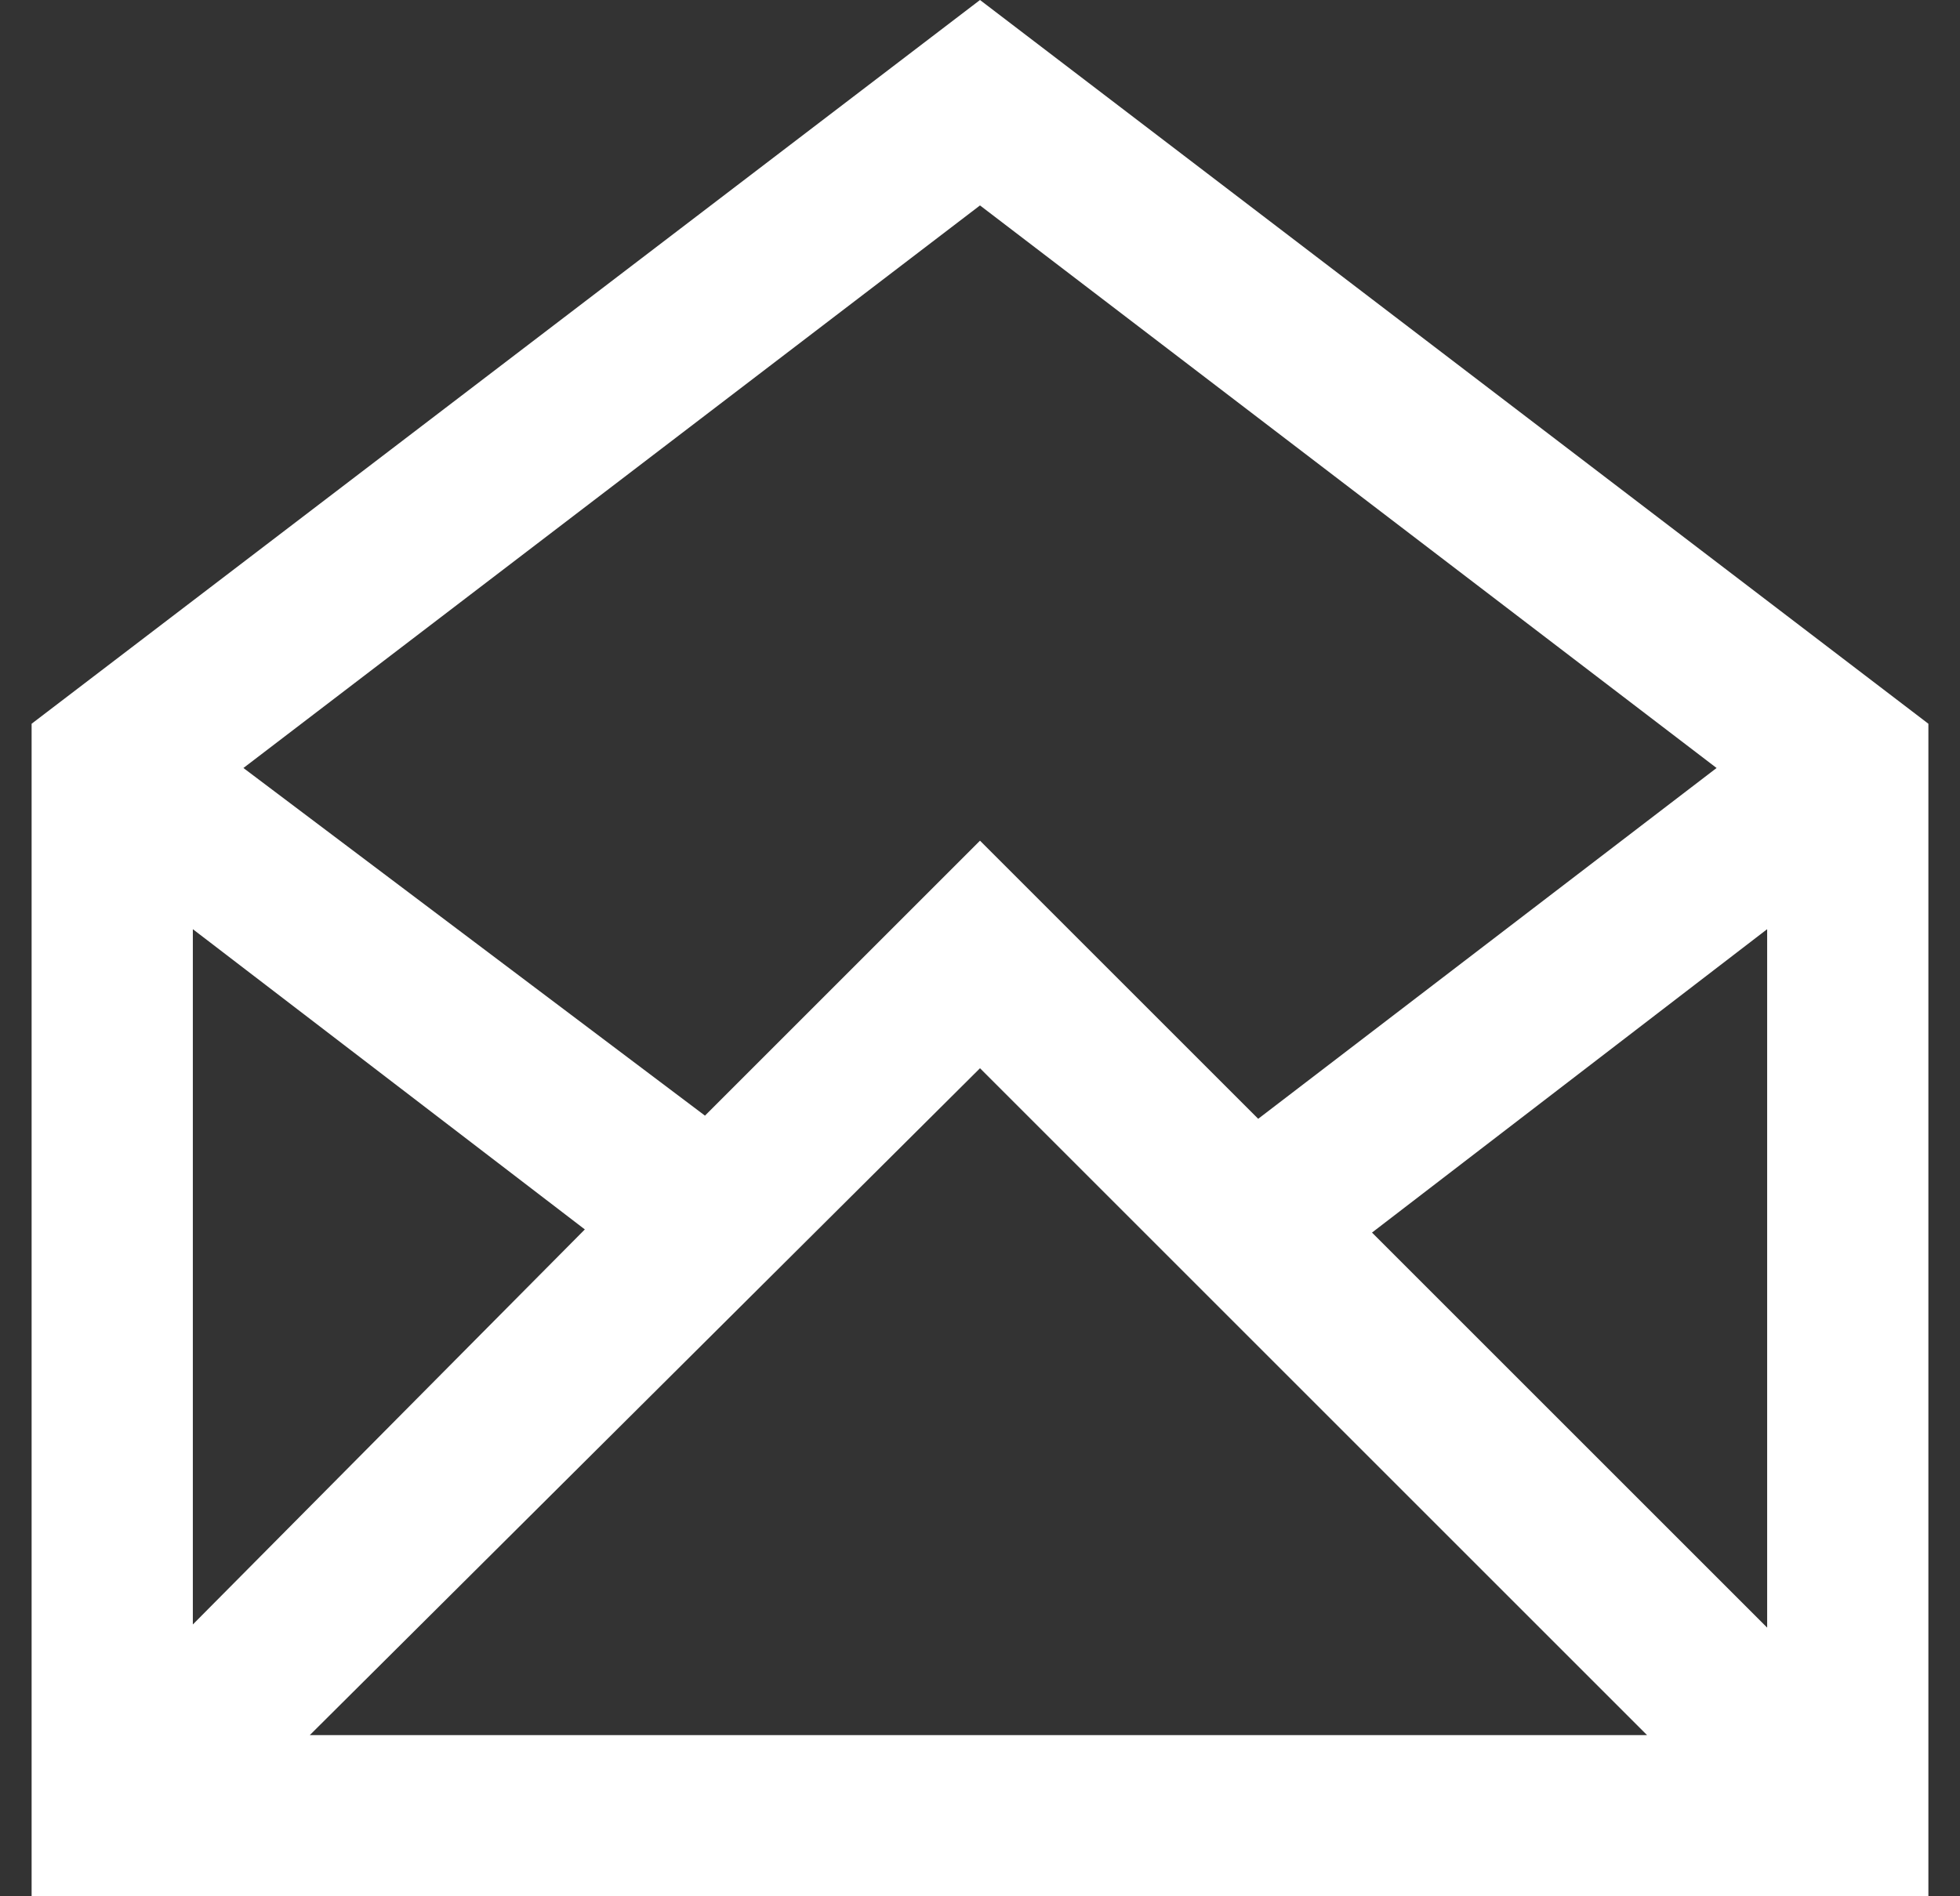 <?xml version="1.0" encoding="utf-8"?>
<!-- Generator: Adobe Illustrator 22.1.0, SVG Export Plug-In . SVG Version: 6.00 Build 0)  -->
<svg version="1.1" id="Layer_1" xmlns="http://www.w3.org/2000/svg" xmlns:xlink="http://www.w3.org/1999/xlink" x="0px" y="0px"
	 width="62px" height="60px" viewBox="0 0 62 60" style="enable-background:new 0 0 62 60;" xml:space="preserve">
<rect x="0" y="0" width="62" height="60" fill="#333333" stroke="none"/>
<style type="text/css">
	.st0{fill:#FFFFFF;}
</style>
<path id="email-7-icon_1_" class="st0" d="M31,0L1,22.9V60H1h60V22.9L31,0z M31,6.5l23.3,17.8l0,0L39.8,35.4L31,26.6l-8.7,8.7
	L7.7,24.3l0,0L31,6.5z M6.1,29.4l12.4,9.5L6.1,51.4C6.1,51.4,6.1,29.4,6.1,29.4z M9.8,54.9L31,33.8l21.1,21.1L9.8,54.9L9.8,54.9z
	 M55.9,51.5L43.4,39l12.5-9.6V51.5z"/>
</svg>
